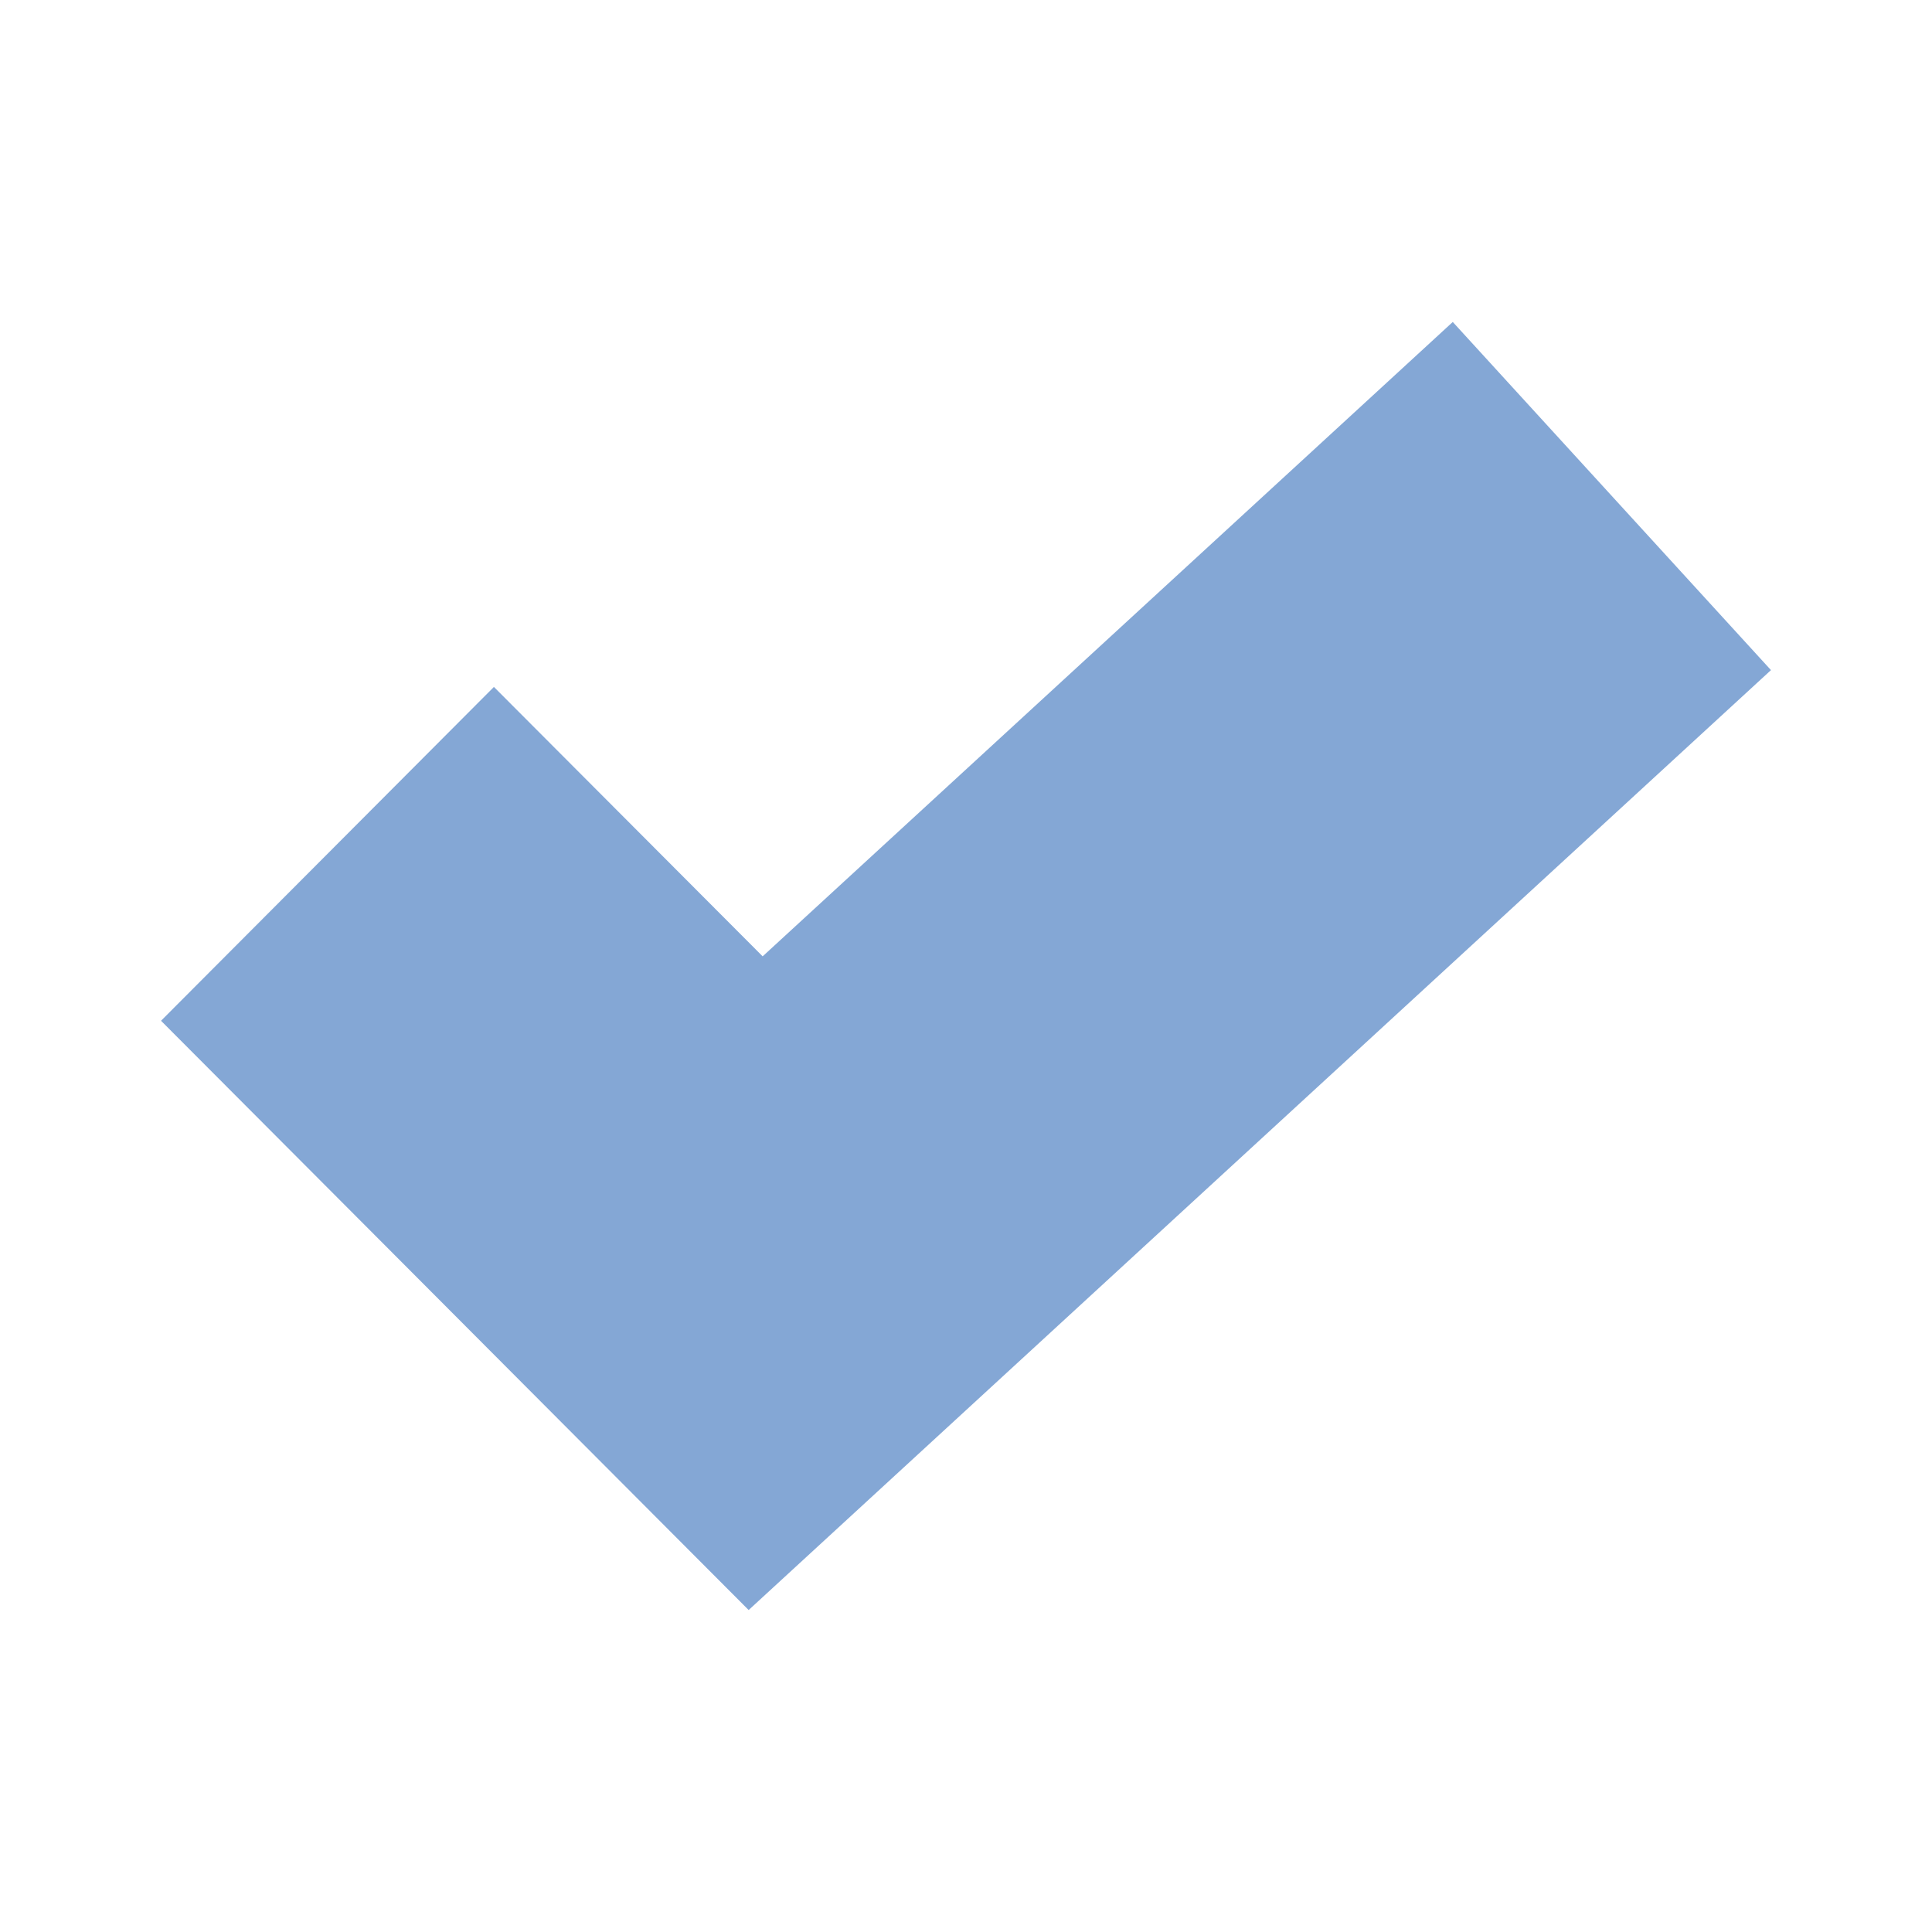<svg width="20" height="20" viewBox="0 0 20 20" fill="none" xmlns="http://www.w3.org/2000/svg">
<path d="M15.039 3.333L18.333 6.937L7.75 16.667L1.667 10.567L5.113 7.111L7.895 9.9L15.039 3.333Z" fill="#84A7D5"/>
</svg>
